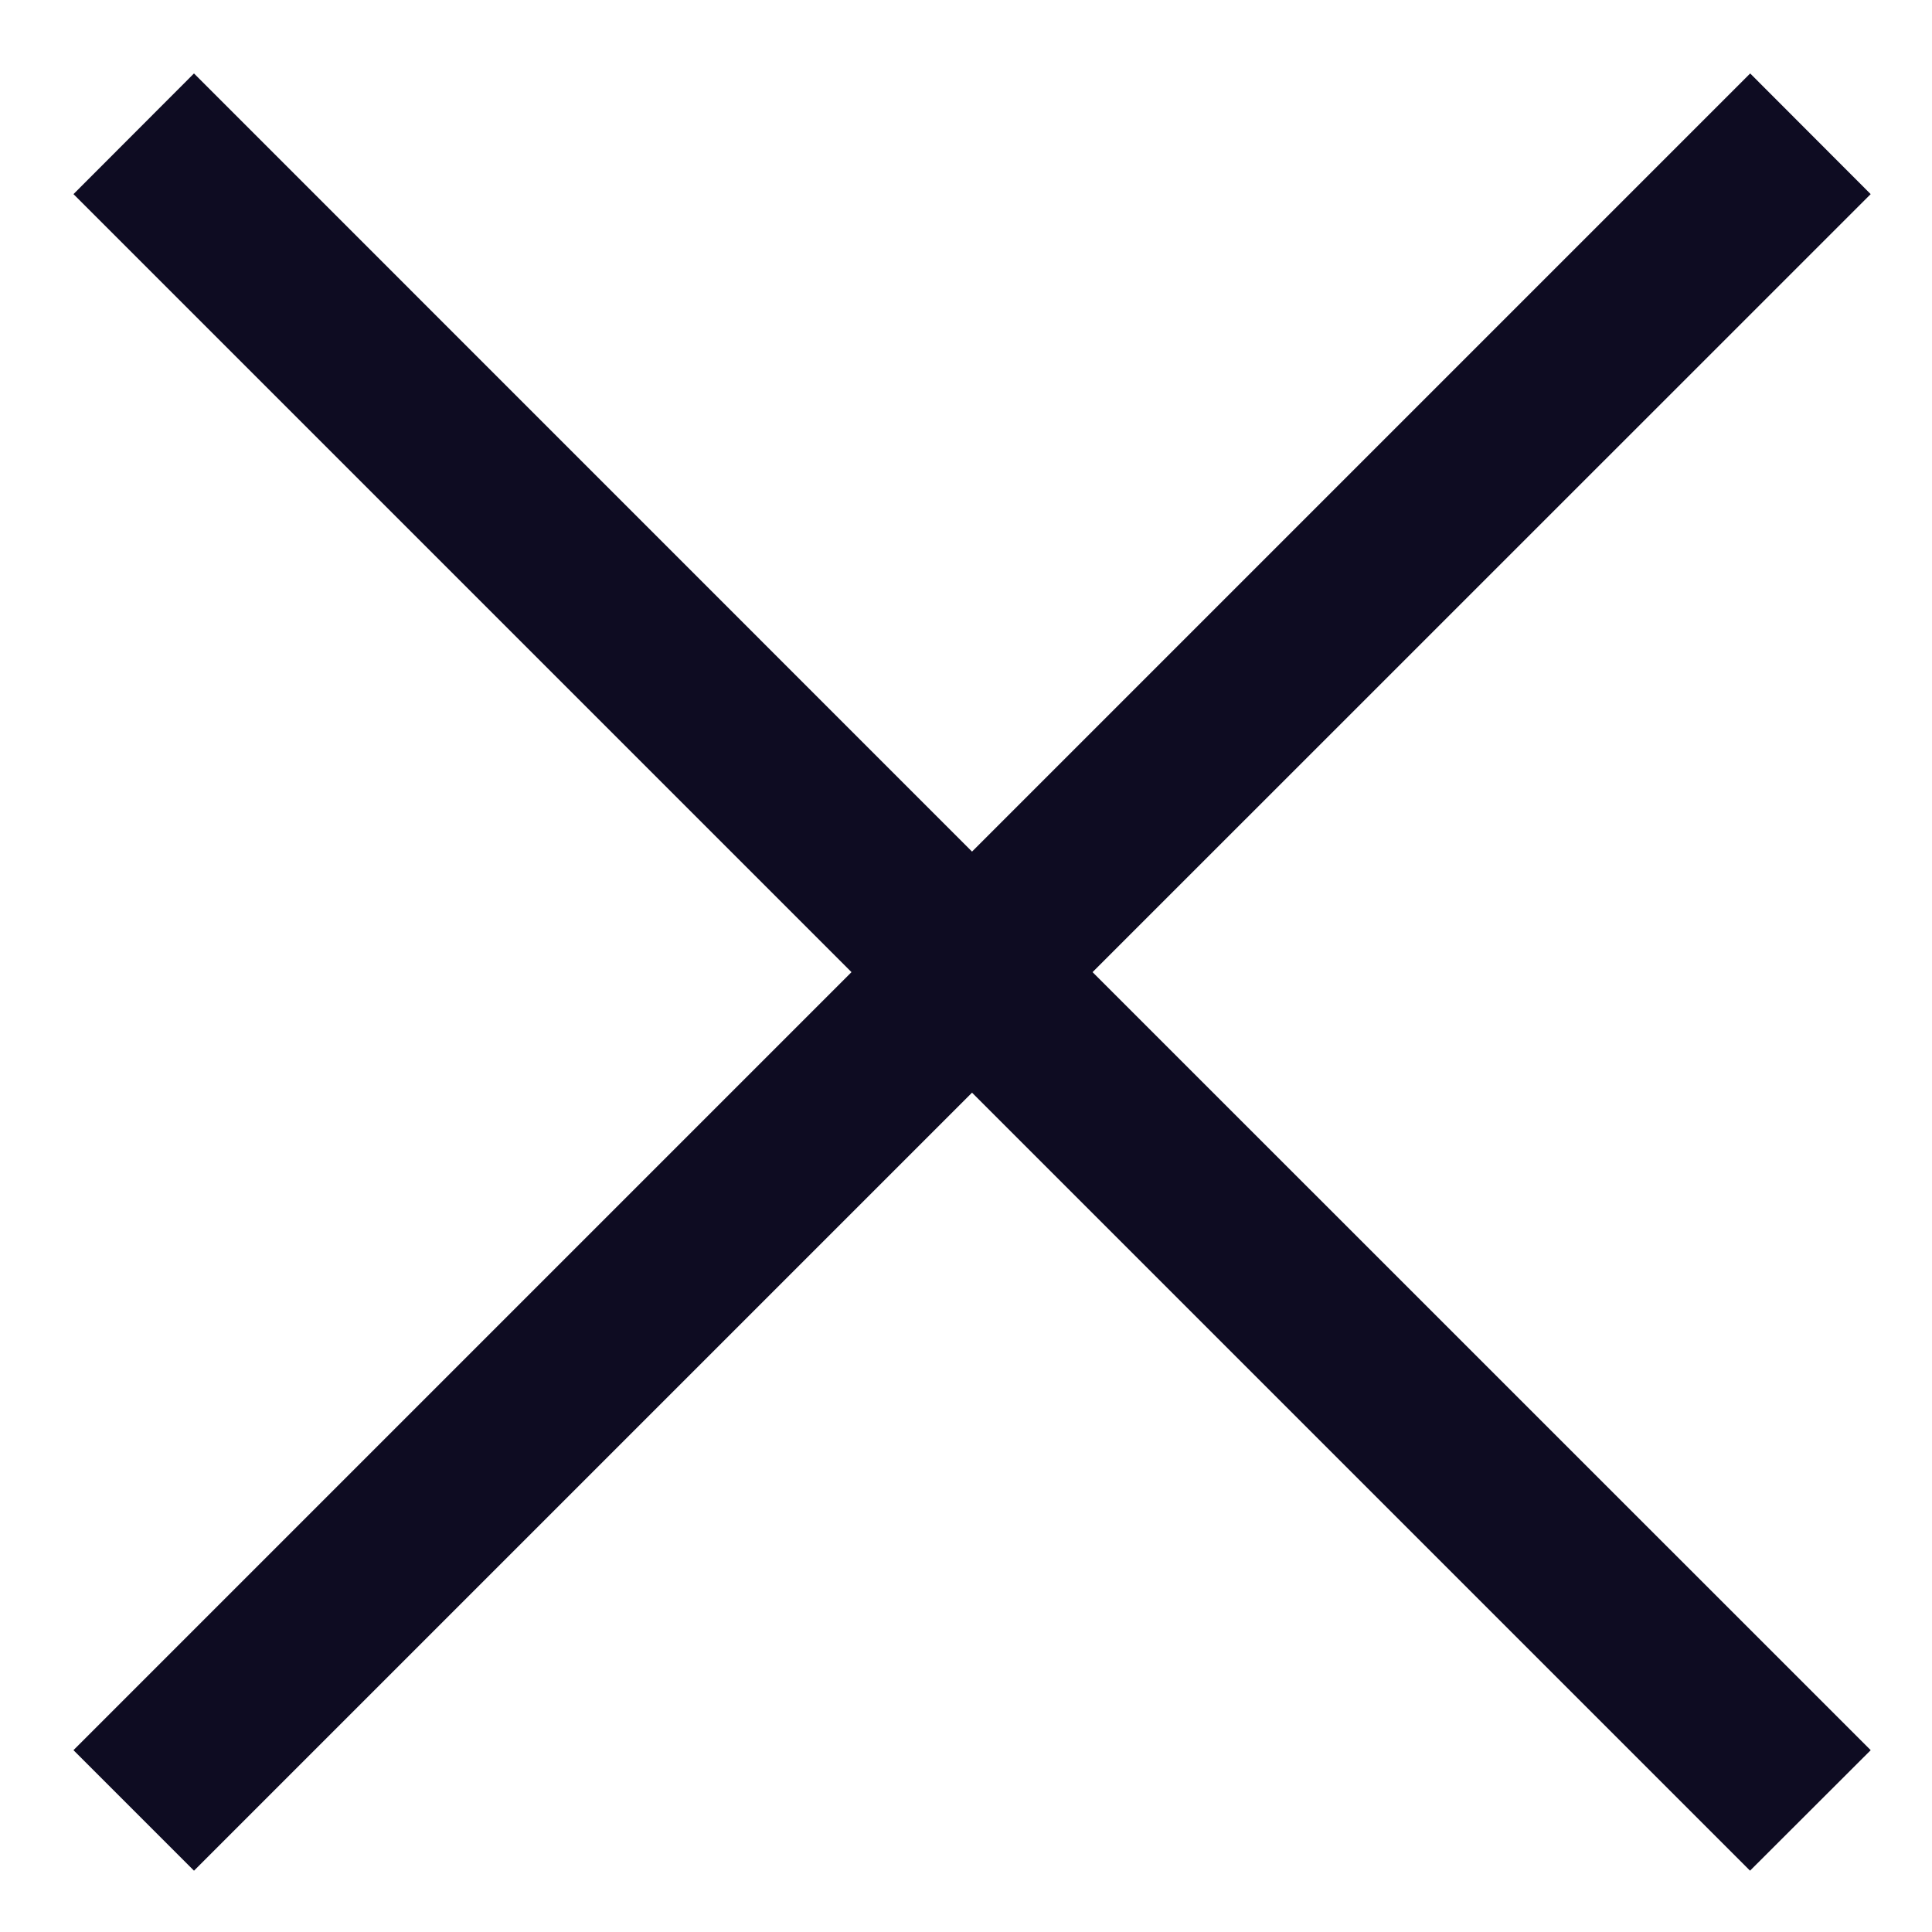 <svg width="17" height="17" viewBox="0 0 17 17" fill="none" xmlns="http://www.w3.org/2000/svg">
<path id="Vector" d="M8.553 9.261L15.399 16.107L16.107 15.4L9.26 8.554L16.107 1.708L15.4 1L8.553 7.847L1.707 1L1 1.708L7.846 8.554L1 15.4L1.707 16.107L8.553 9.261Z" fill="#0E0C22" stroke="#0E0C22" stroke-width="0.5"/>
</svg>
